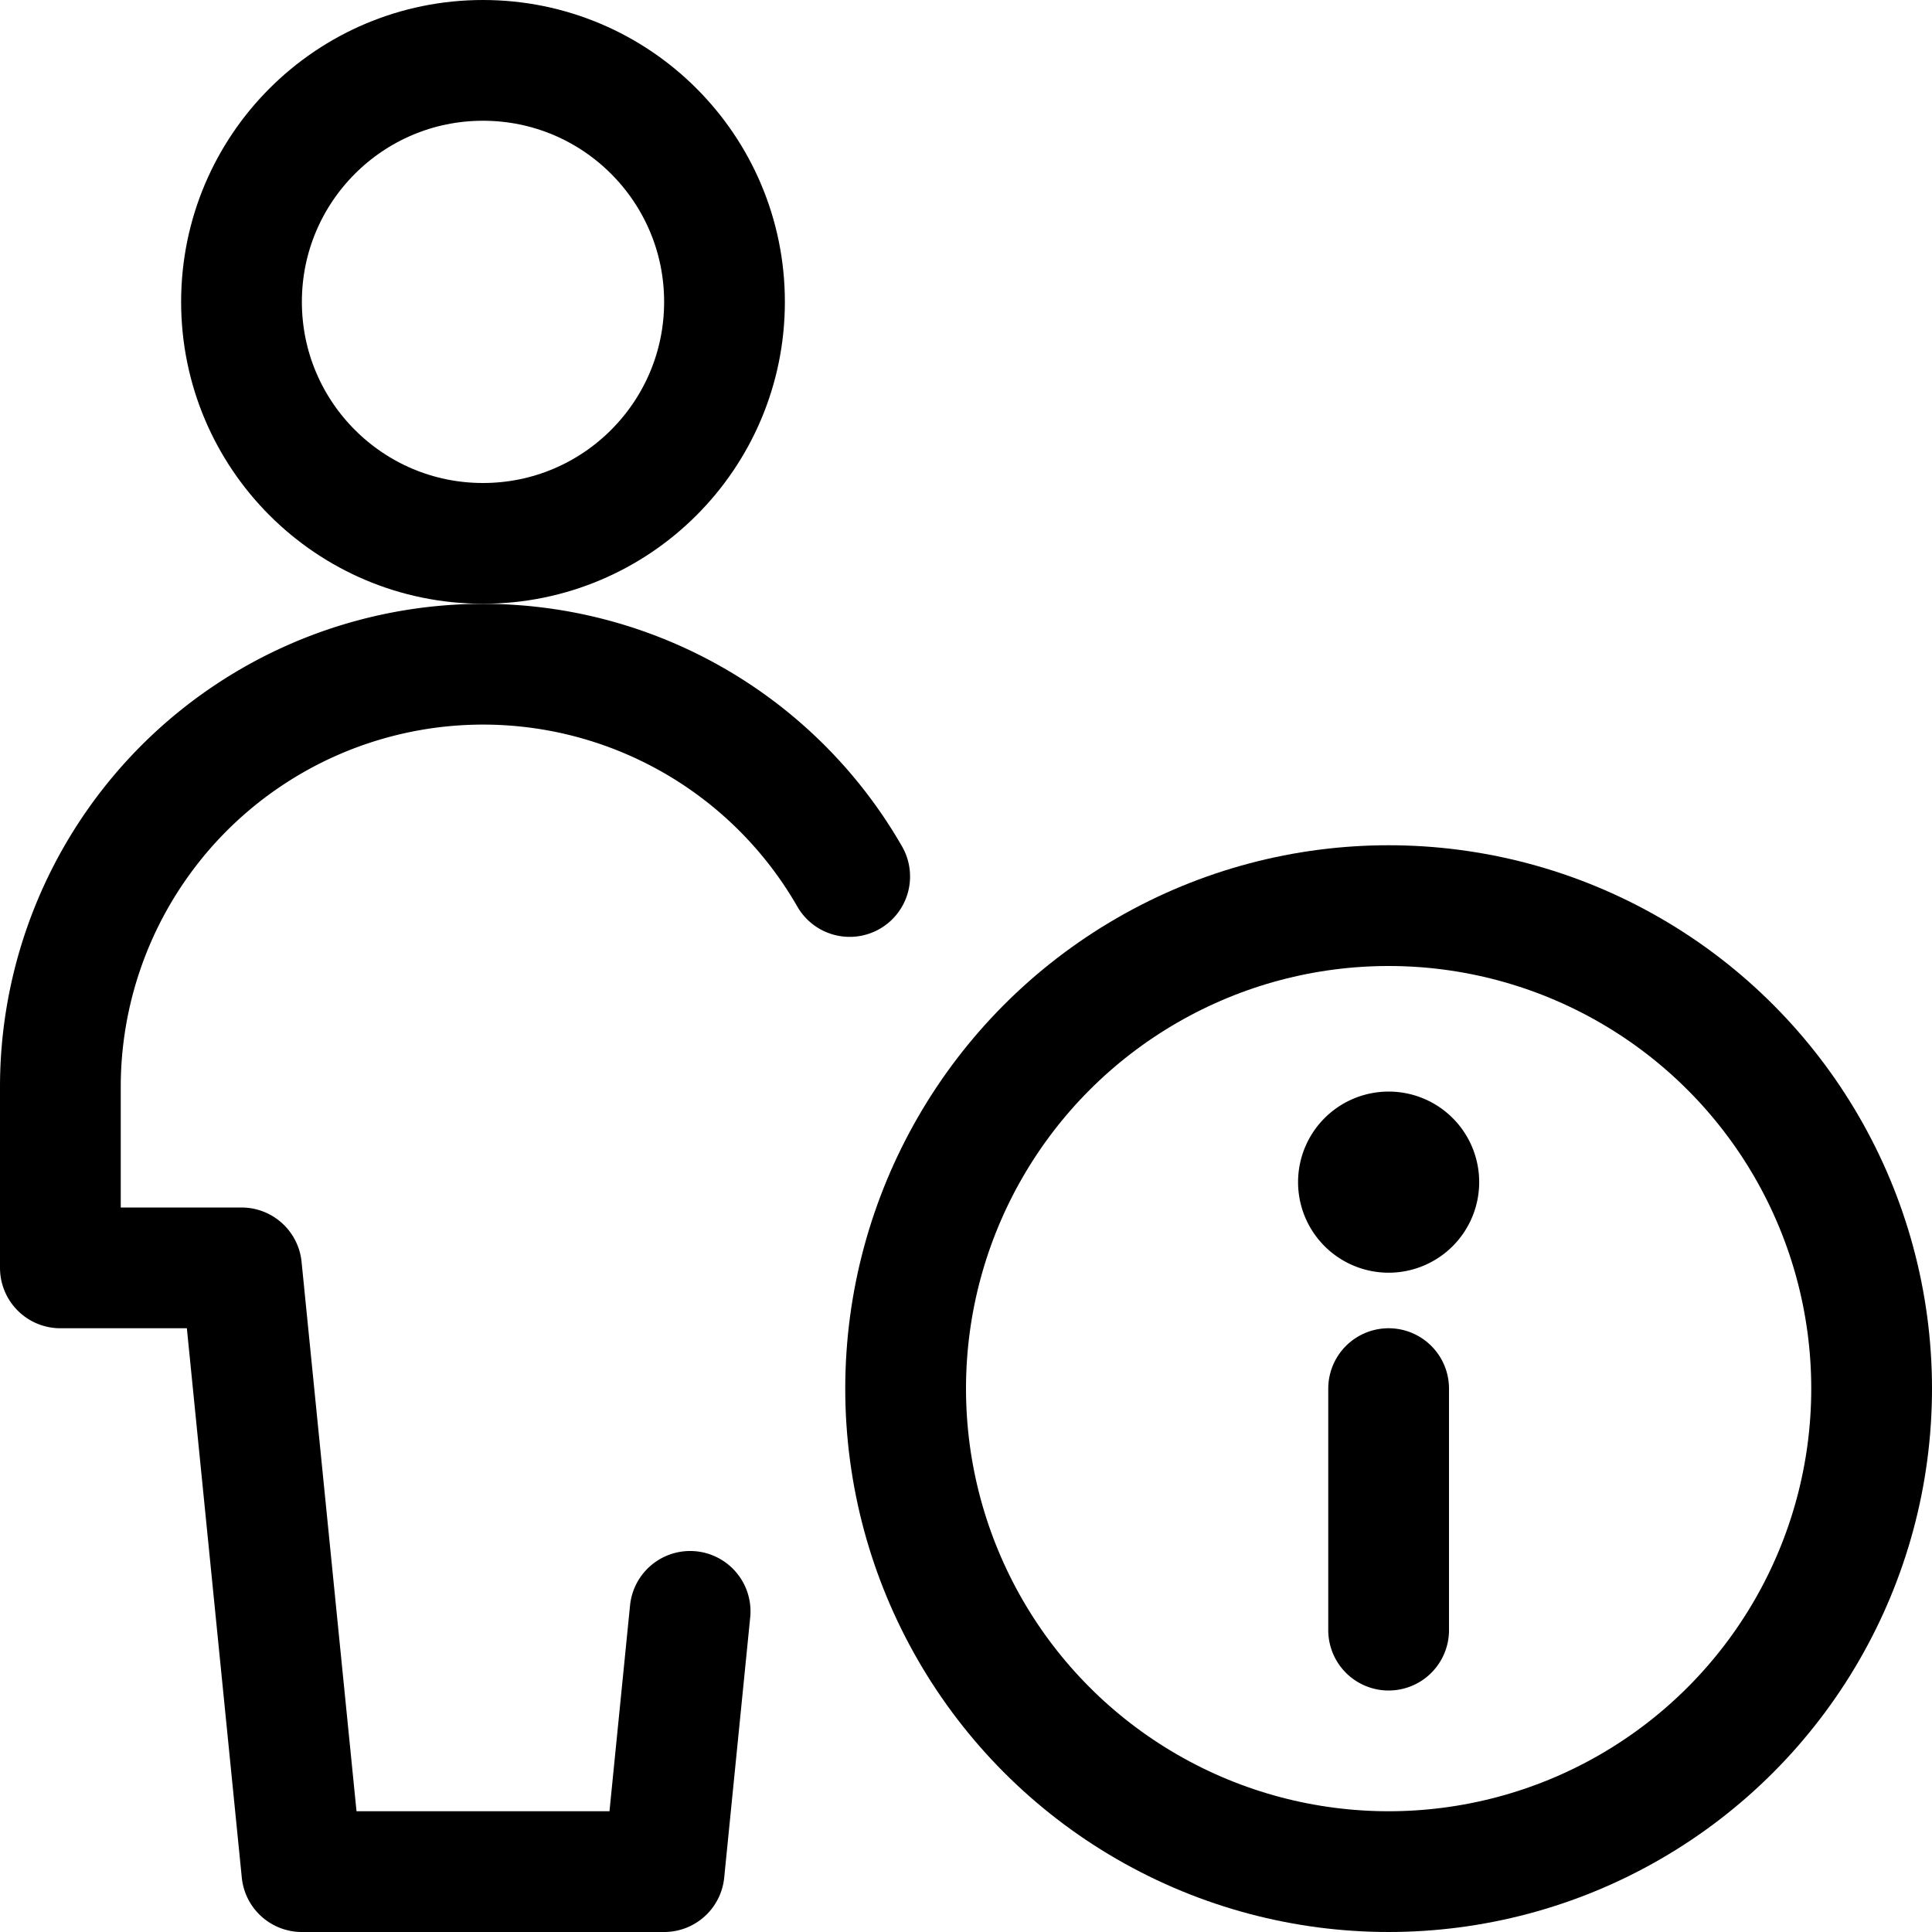 <svg id="Regular" xmlns="http://www.w3.org/2000/svg" viewBox="0 0 24 24" width="24" height="24"><defs><style>.cls-1{fill:none;stroke:#000;stroke-linecap:round;stroke-linejoin:round;stroke-width:1.5px}</style></defs><title>single-neutral-actions-information</title><circle class="cls-1" cx="6" cy="3.75" r="3"/><path class="cls-1" d="M10.555 10.888A5.251 5.251 0 0 0 .75 13.5v2.25H3l.75 7.5h4.5l.323-3.233"/><circle class="cls-1" cx="17.25" cy="17.25" r="6"/><path class="cls-1" d="M17.25 20.25v-3m0-2.94a.375.375 0 1 0 .375.375.374.374 0 0 0-.375-.375"/></svg>